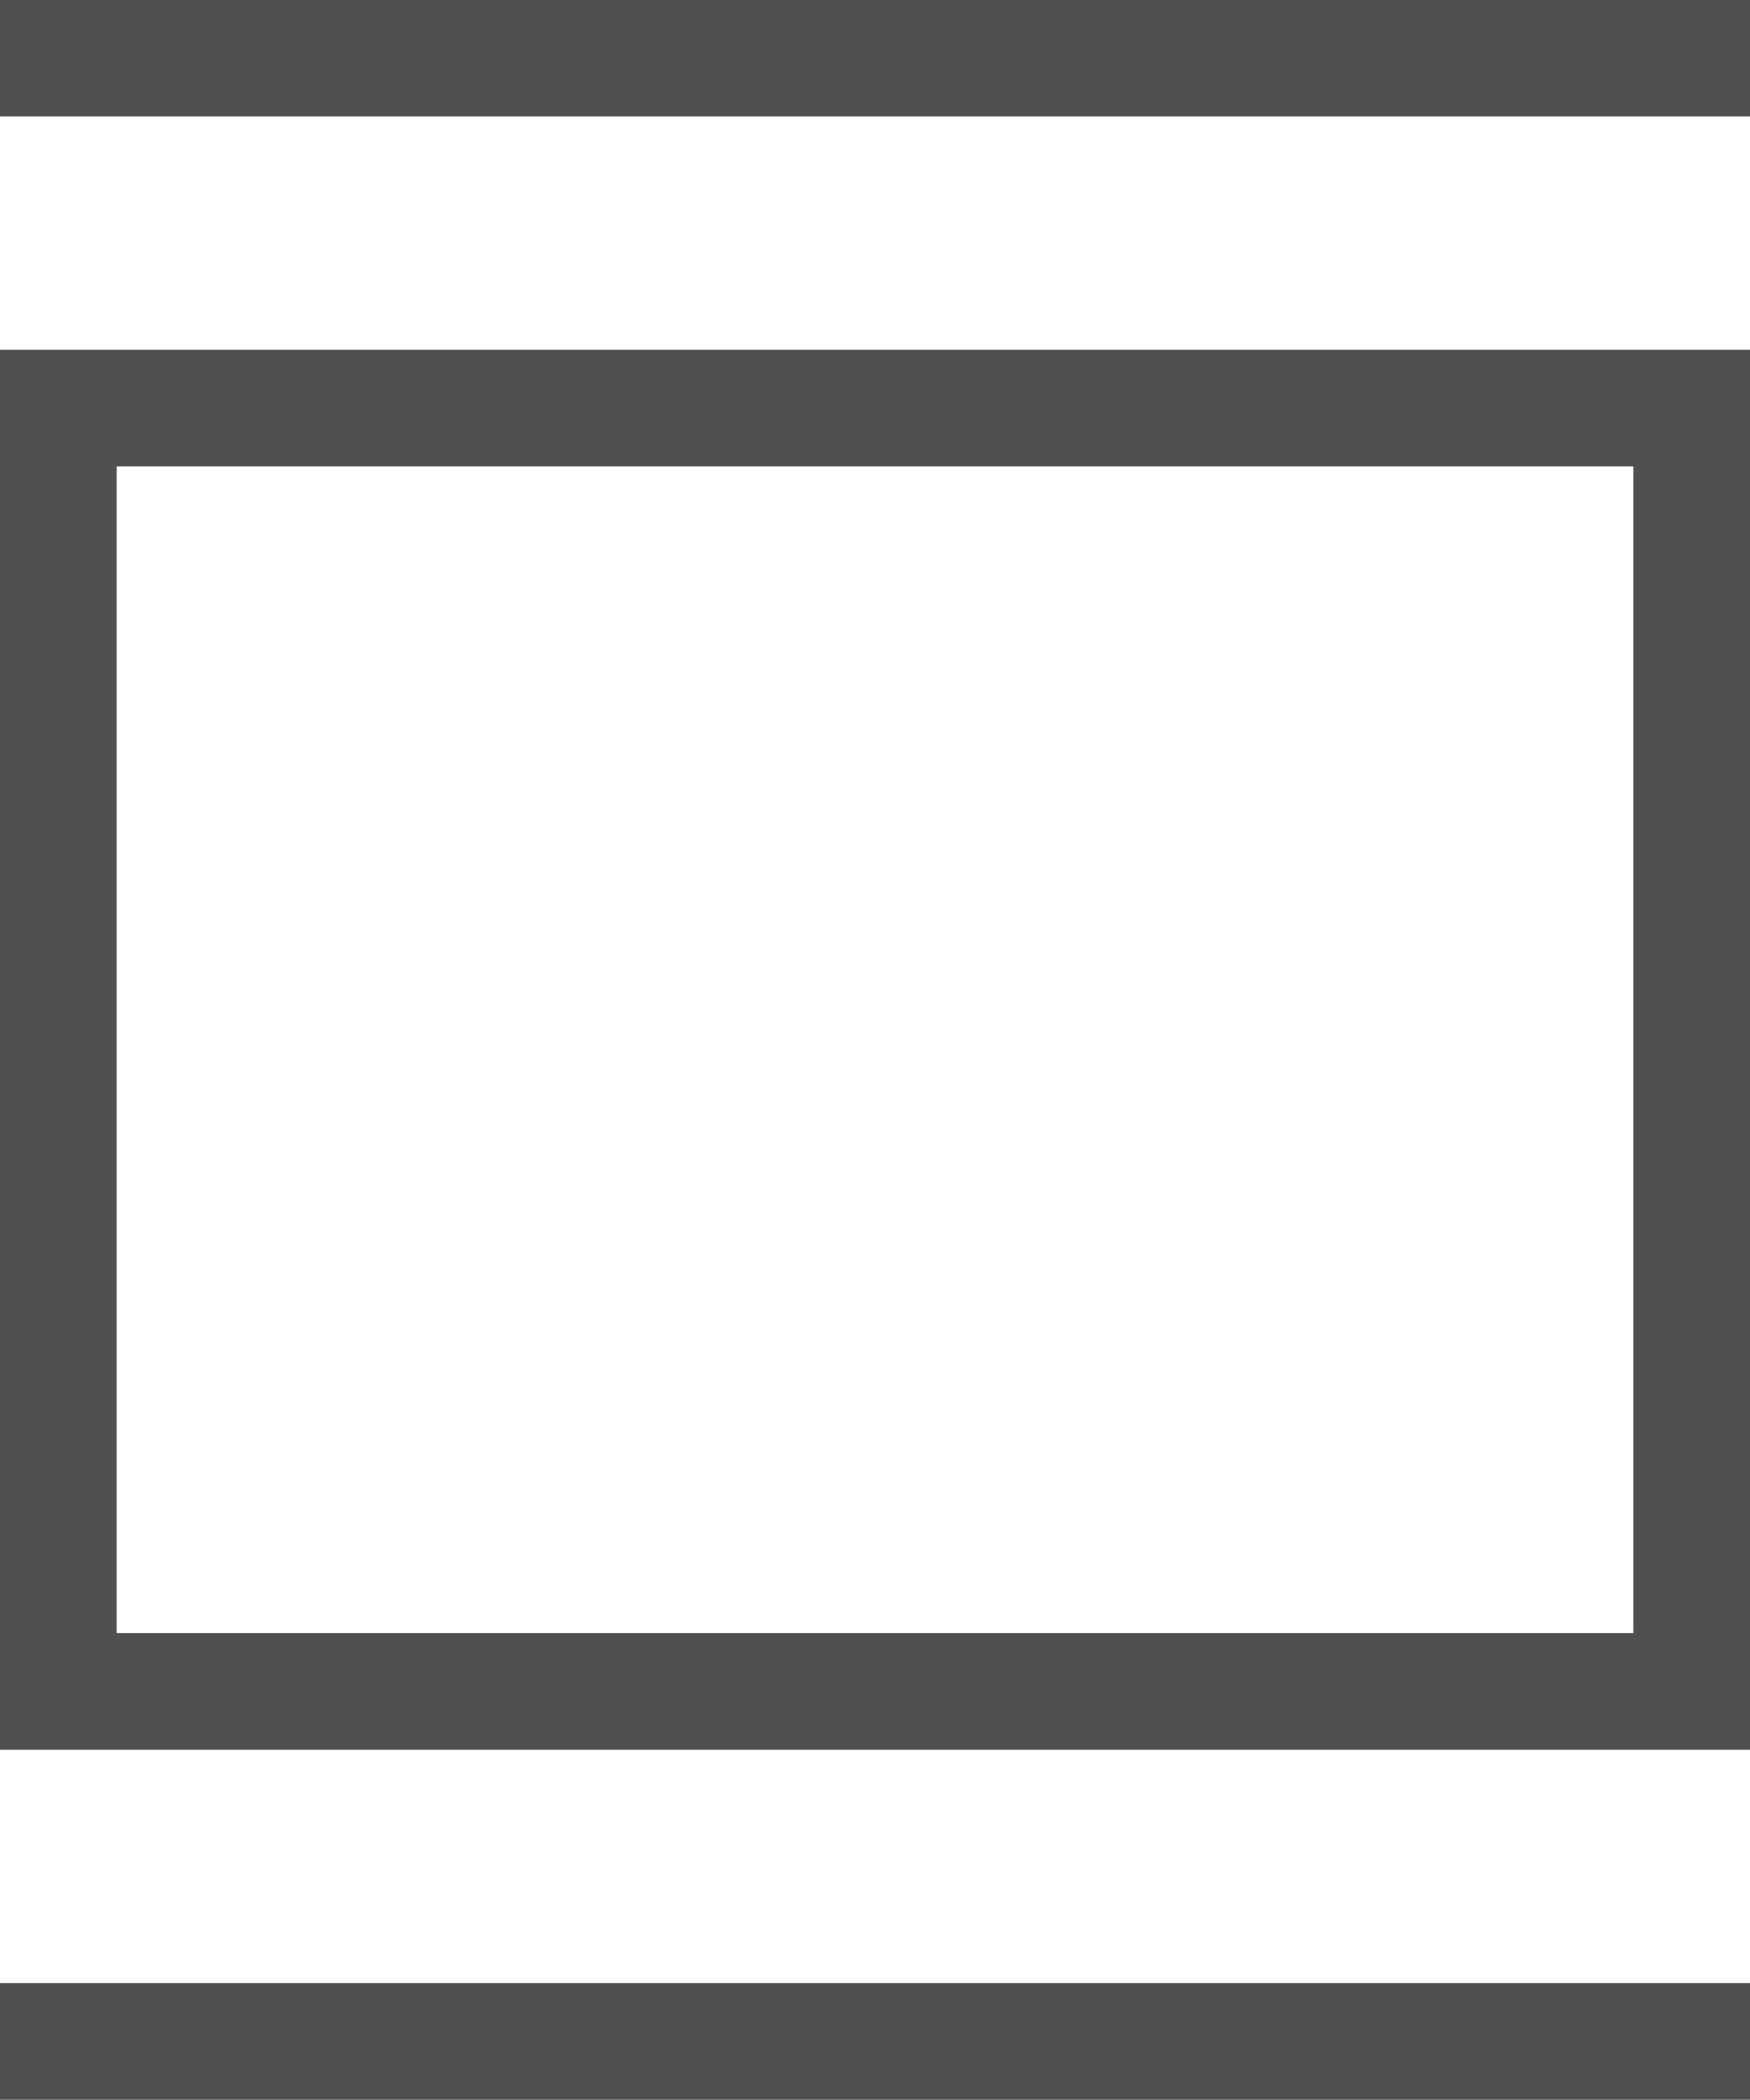 <svg xmlns="http://www.w3.org/2000/svg" viewBox="0 0 15 18">
  <defs>
    <style>
      .cls-1, .cls-3 {
        fill: none;
      }

      .cls-1 {
        stroke: #505050;
      }

      .cls-2 {
        stroke: none;
      }
    </style>
  </defs>
  <g id="Group_8654" data-name="Group 8654" transform="translate(-1185 -426.002)">
    <g id="Group_7191" data-name="Group 7191" transform="translate(-147 -1)">
      <path id="Path_9400" data-name="Path 9400" class="cls-1" d="M-5804-3062.5h15" transform="translate(7136 3490)"/>
      <path id="Path_9401" data-name="Path 9401" class="cls-1" d="M-5804-3062.5h15" transform="translate(7136 3507)"/>
      <g id="Rectangle_1572" data-name="Rectangle 1572" class="cls-1" transform="translate(1332 430)">
        <rect class="cls-2" width="15" height="12"/>
        <rect class="cls-3" x="0.5" y="0.5" width="14" height="11"/>
      </g>
    </g>
  </g>
</svg>
